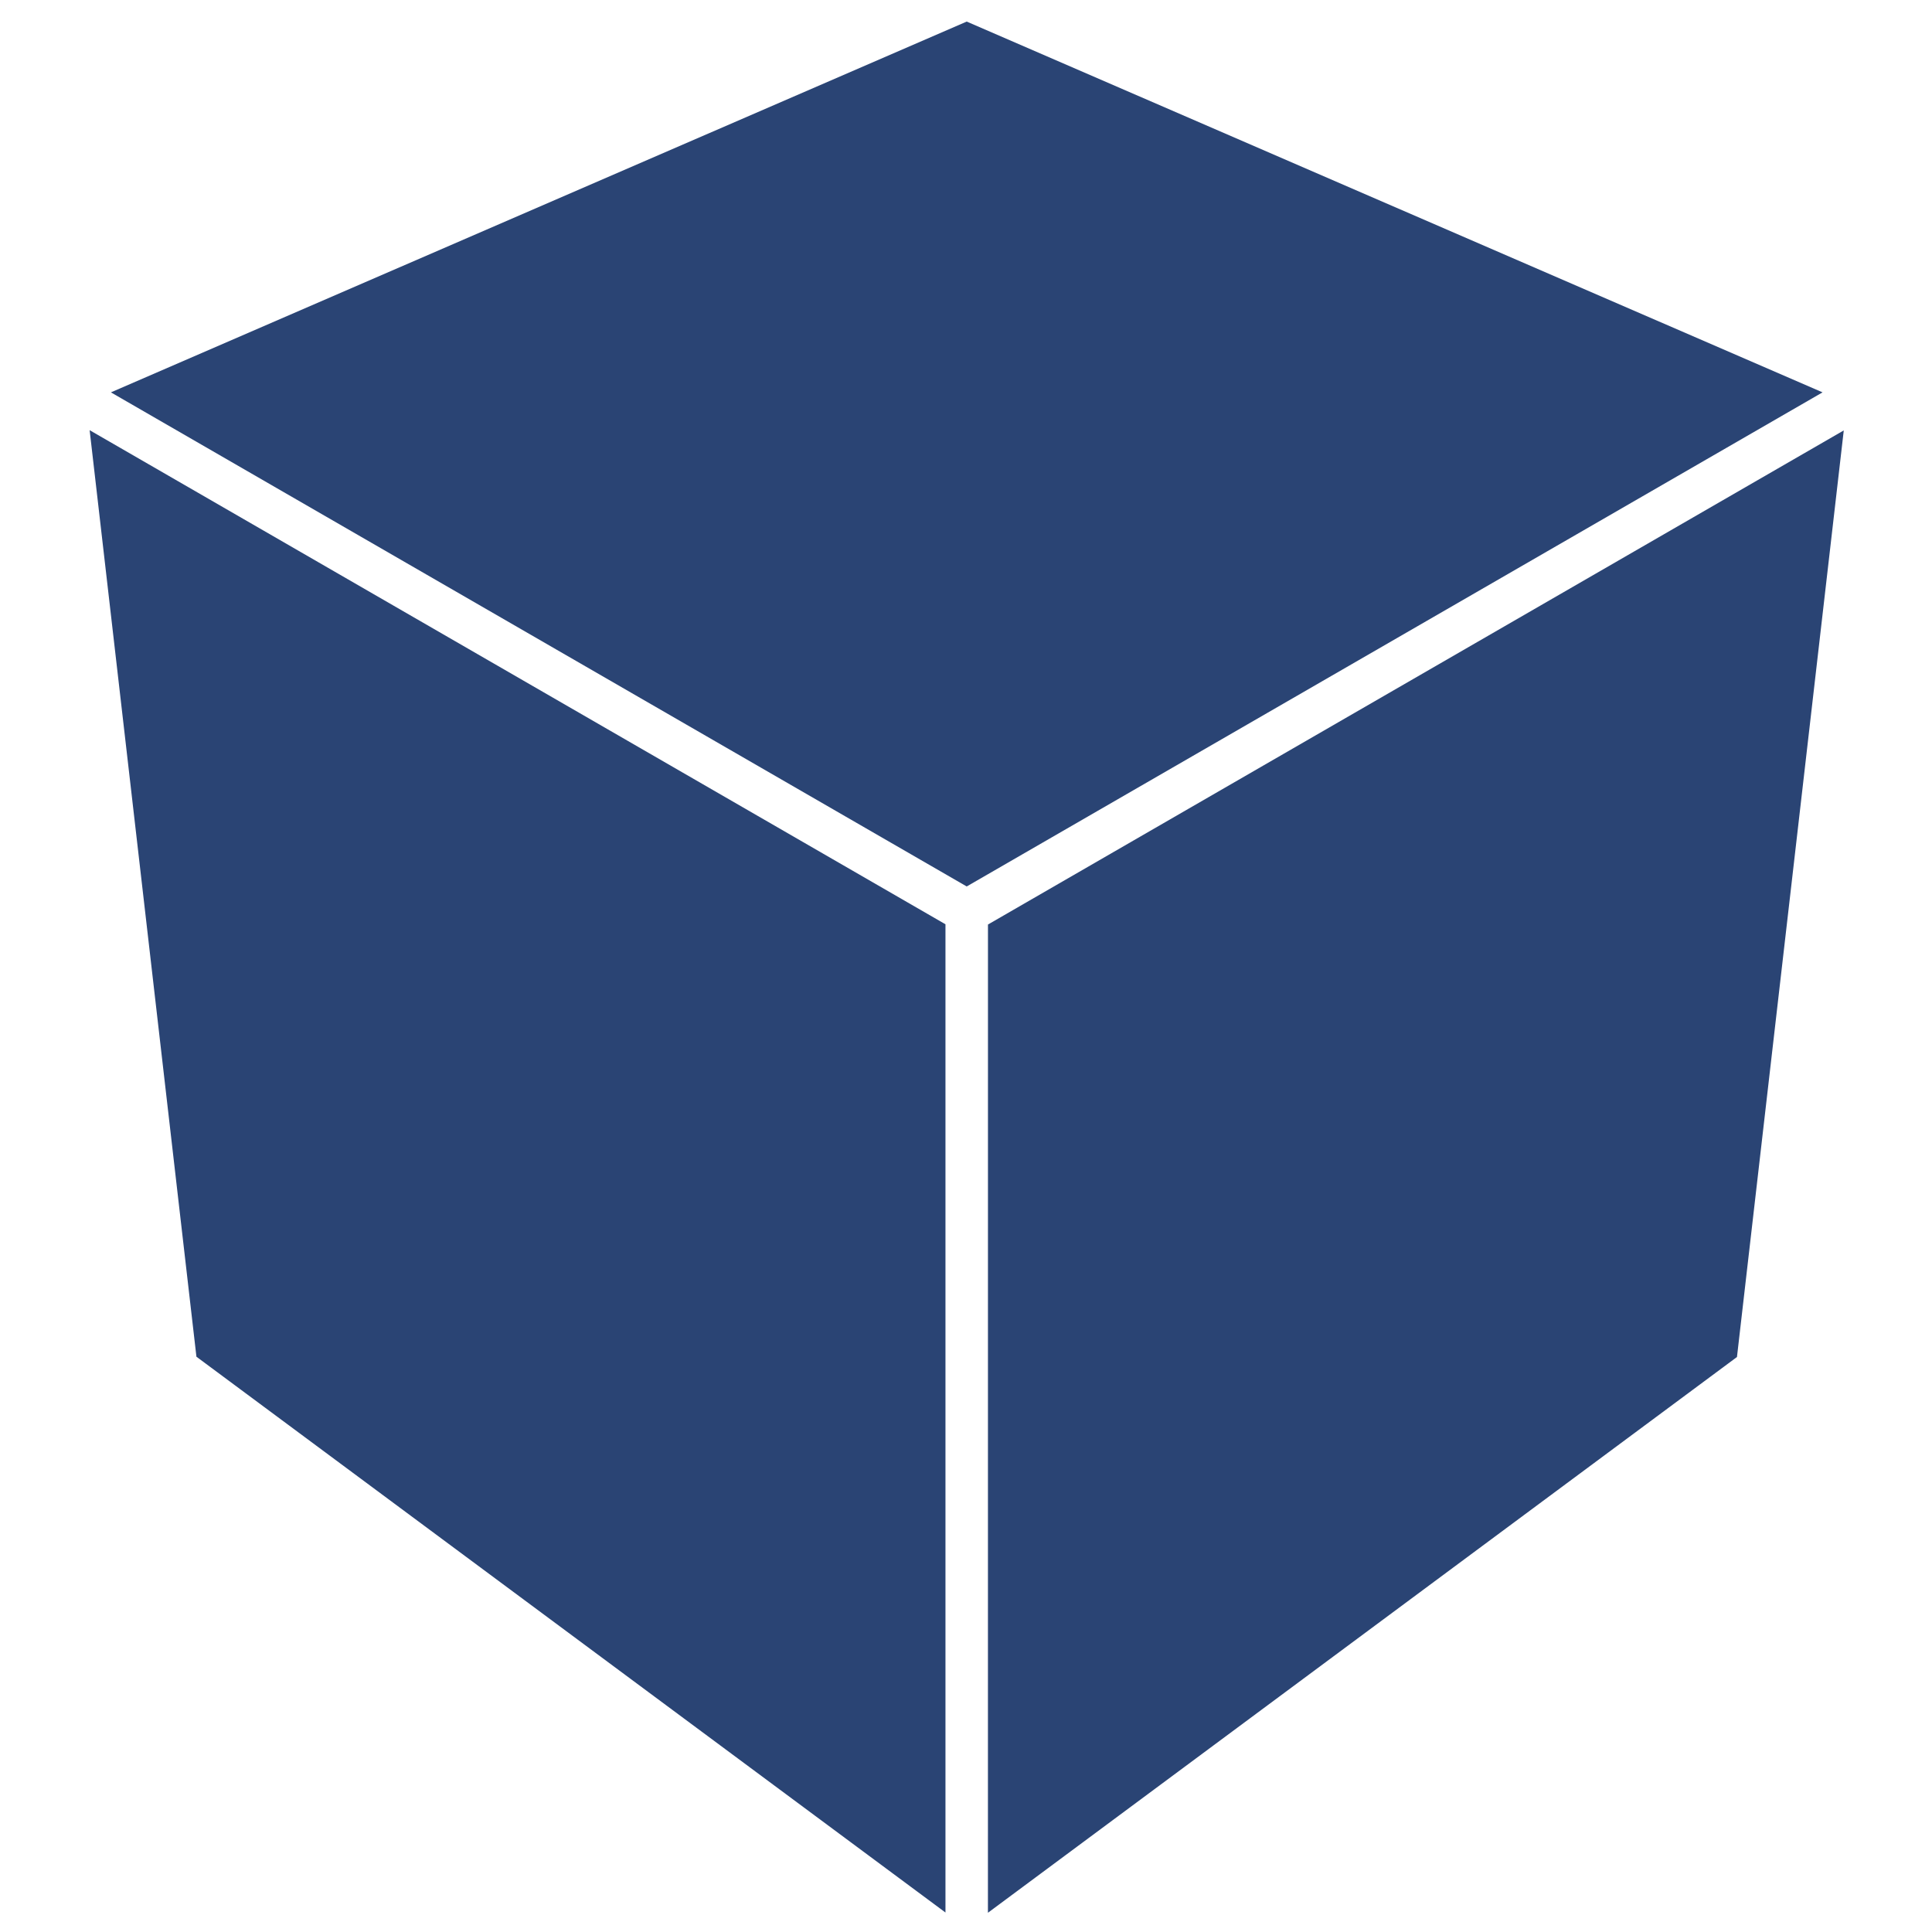 <?xml version="1.0" encoding="UTF-8" standalone="no"?>
<svg xmlns:rdf="http://www.w3.org/1999/02/22-rdf-syntax-ns#" xmlns="http://www.w3.org/2000/svg" version="1.1" xmlns:cc="http://creativecommons.org/ns#" viewBox="0 0 470 470" xmlns:dc="http://purl.org/dc/elements/1.1/">
  <title>HEXcube Logo</title>
  <g transform="translate(-59.285 -101.44)" fill="#2a4474">
    <polygon points="86.267 196.89 294.46 317.09 502.66 196.89 294.46 106.69"/>
    <polygon points="507.82 206.15 299.63 326.35 299.62 566.76 481.84 431.56"/>
    <polygon points="107.07 431.49 289.29 566.7 289.29 326.29 81.09 206.09"/>
  </g>
</svg>
